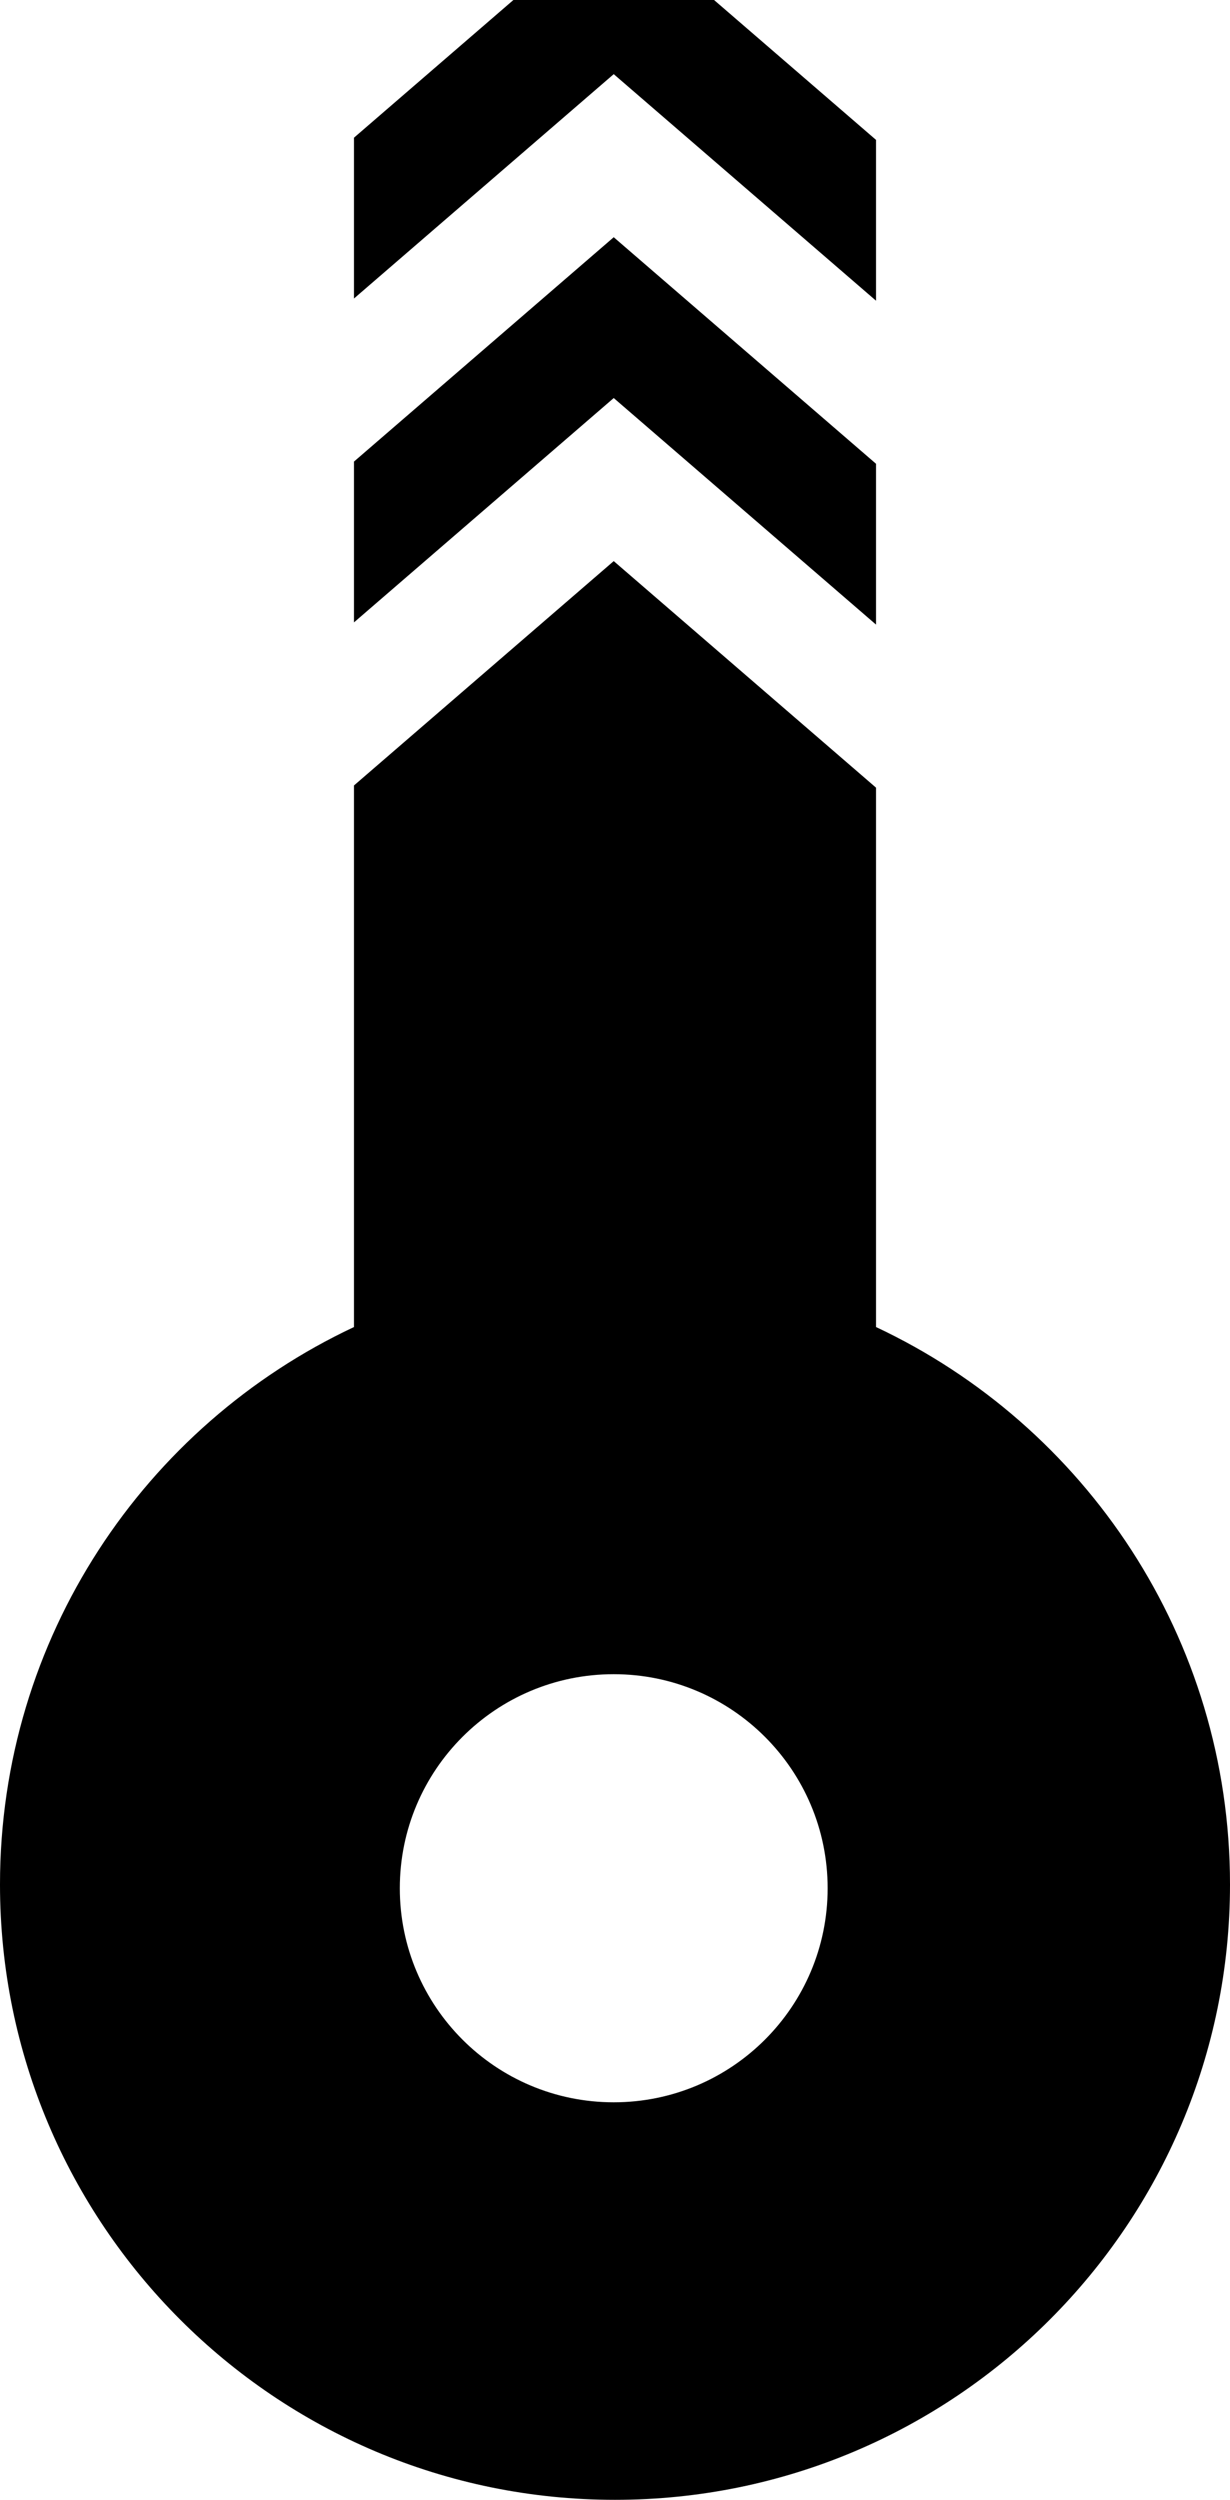 <svg width="483" height="981" viewBox="0 0 483 981" fill="none" xmlns="http://www.w3.org/2000/svg">
<path d="M139 54.038V117.147L241 29.1L344 118.01V54.901L280.398 0H201.602L139 54.038Z" fill="currentColor"/>
<path d="M344 182.002L241 93.092L139 181.138V244.248L241 156.201L344 245.111V182.002Z" fill="currentColor"/>
<path fill-rule="evenodd" clip-rule="evenodd" d="M344 309.102L241 220.192L139 308.239V520.768C56.871 559.321 0 642.769 0 739.5C0 872.877 108.123 981 241.5 981C374.877 981 483 872.877 483 739.5C483 642.769 426.129 559.321 344 520.768V309.102ZM241 825C287.392 825 325 787.392 325 741C325 694.608 287.392 657 241 657C194.608 657 157 694.608 157 741C157 787.392 194.608 825 241 825Z" fill="currentColor"/>
</svg>
